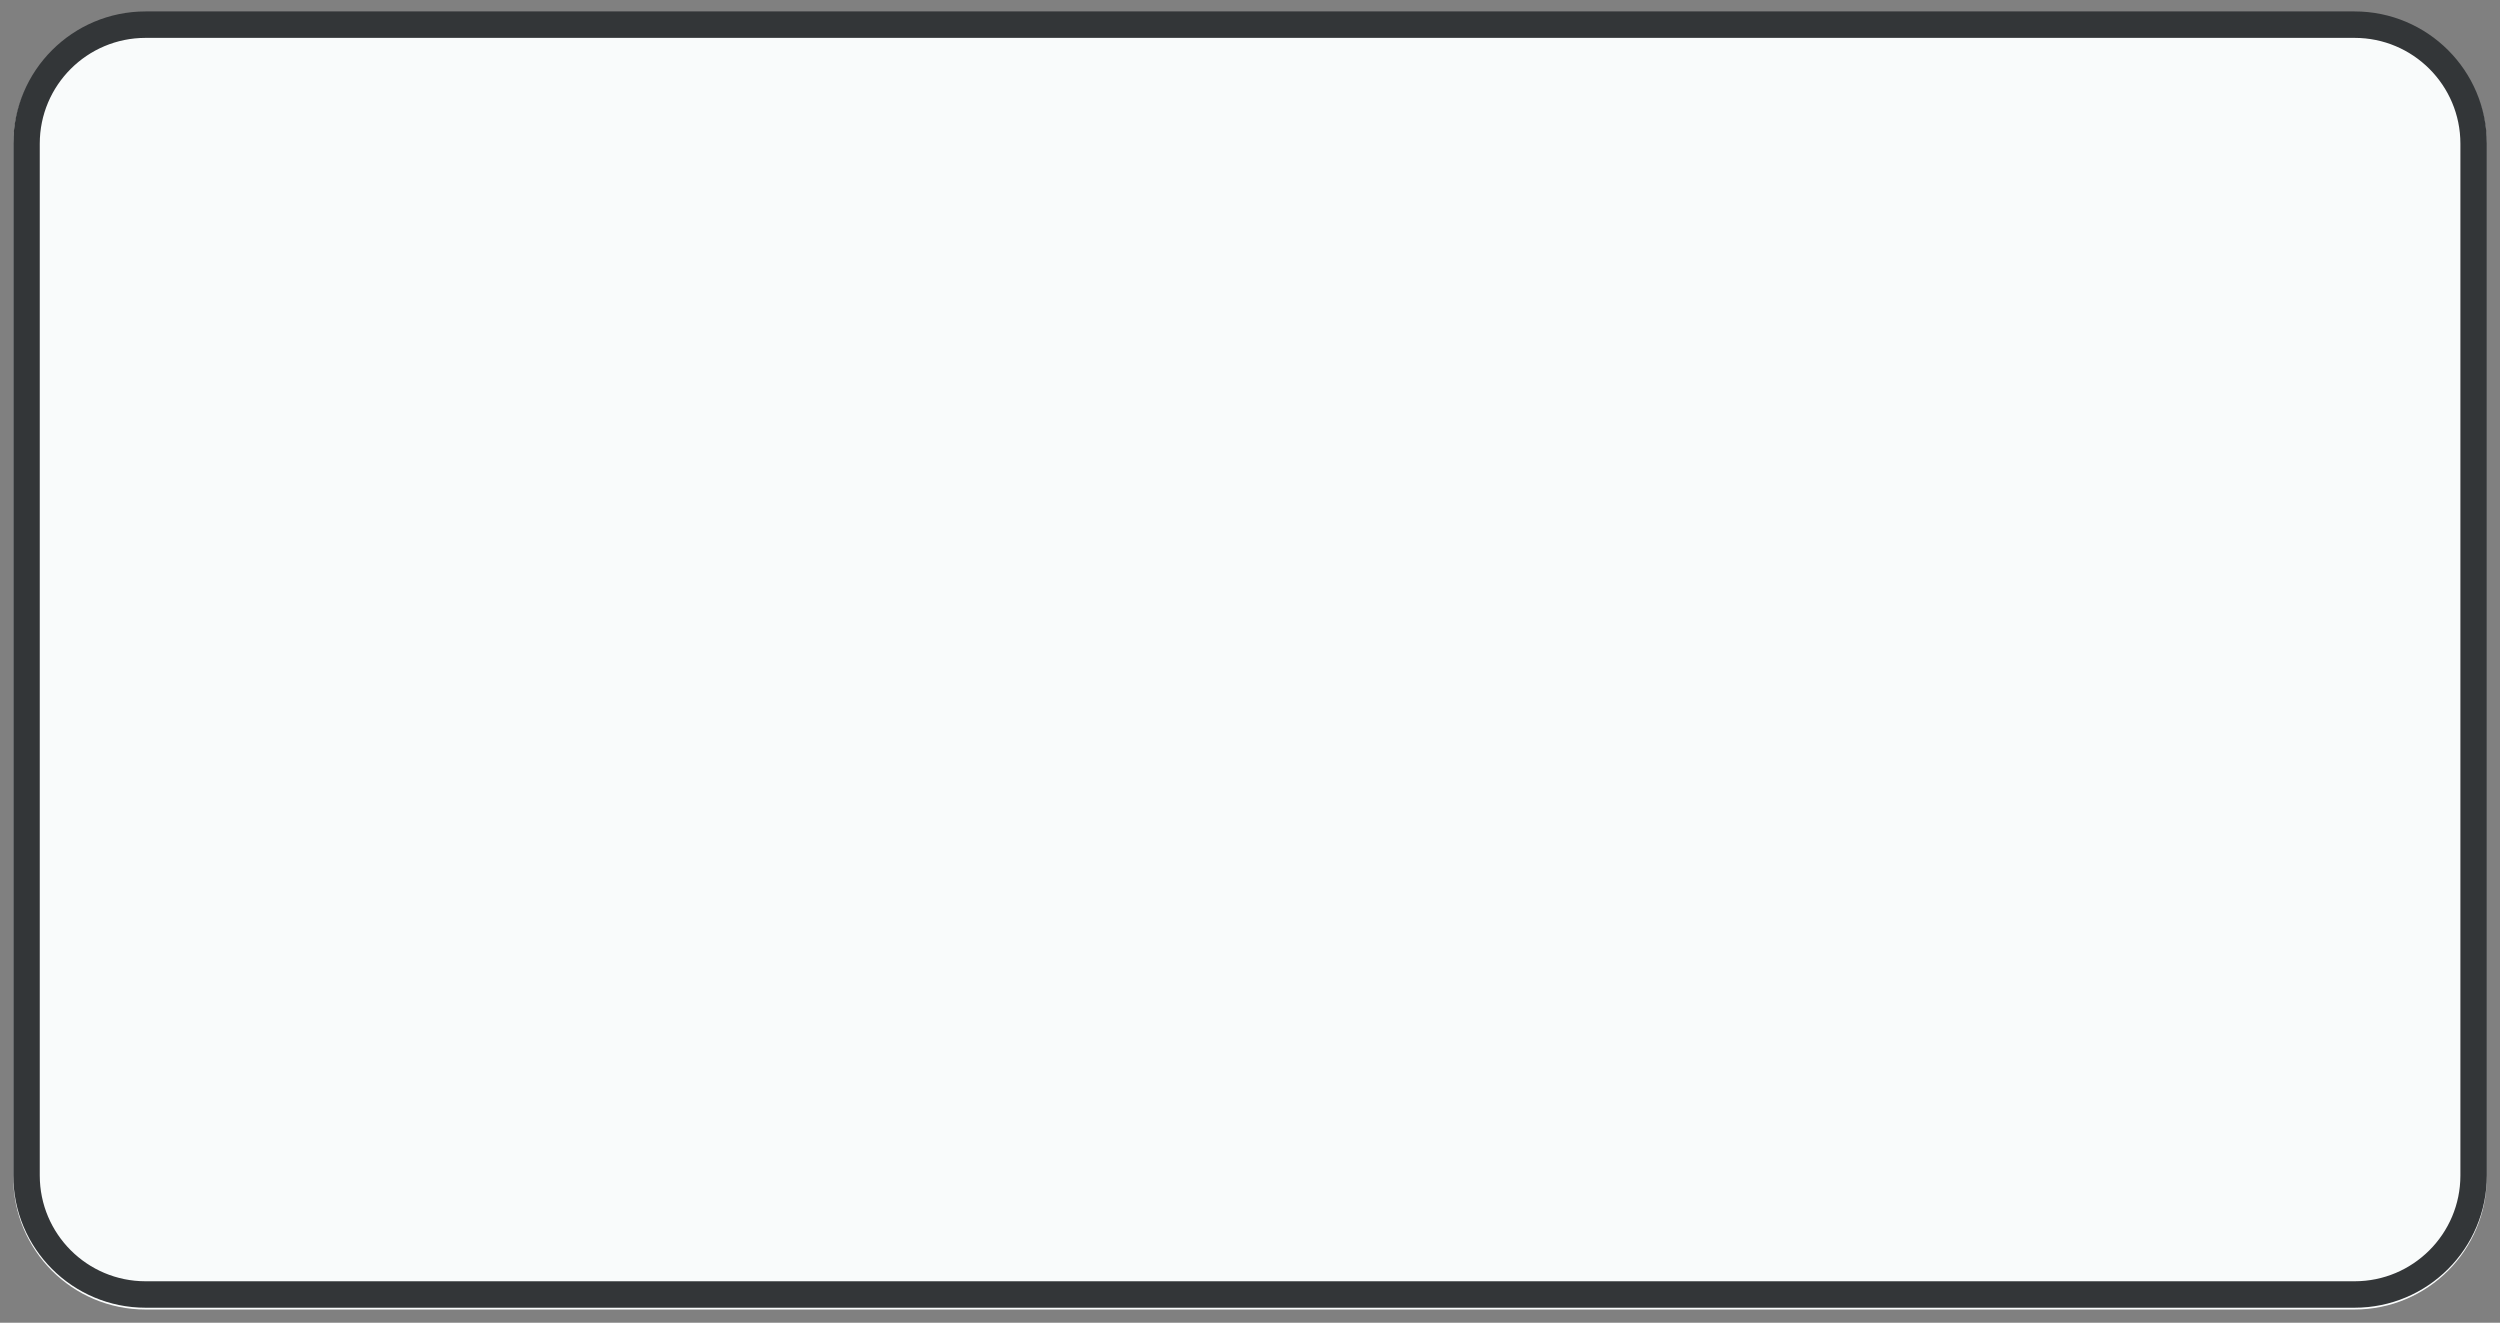 <?xml version="1.0" encoding="utf-8"?>
<!-- Generator: Adobe Illustrator 26.1.0, SVG Export Plug-In . SVG Version: 6.00 Build 0)  -->
<svg version="1.1" id="Layer_1" xmlns="http://www.w3.org/2000/svg" xmlns:xlink="http://www.w3.org/1999/xlink" x="0px" y="0px"
	 viewBox="0 0 189 100" style="enable-background:new 0 0 189 100;" xml:space="preserve">
<rect x="0" y="0" width="189" height="100" fill="#808080" stroke="none"/>
<style type="text/css">
	.st0{fill:#F9FBFB;}
	.st1{fill:none;stroke:#333638;stroke-width:2;stroke-linecap:round;}
</style>
<path class="st0" d="M11,1h167c5.523,0,10,4.477,10,10v78c0,5.523-4.477,10-10,10H11C5.477,99,1,94.523,1,89V11
	C1,5.477,5.477,1,11,1z"/>
<path class="st1" d="M11.006,1.864h167c4.971,0,9,4.029,9,9v78c0,4.971-4.029,9-9,9h-167
	c-4.971,0-9-4.029-9-9v-78C2.006,5.894,6.036,1.864,11.006,1.864z"/>
</svg>
